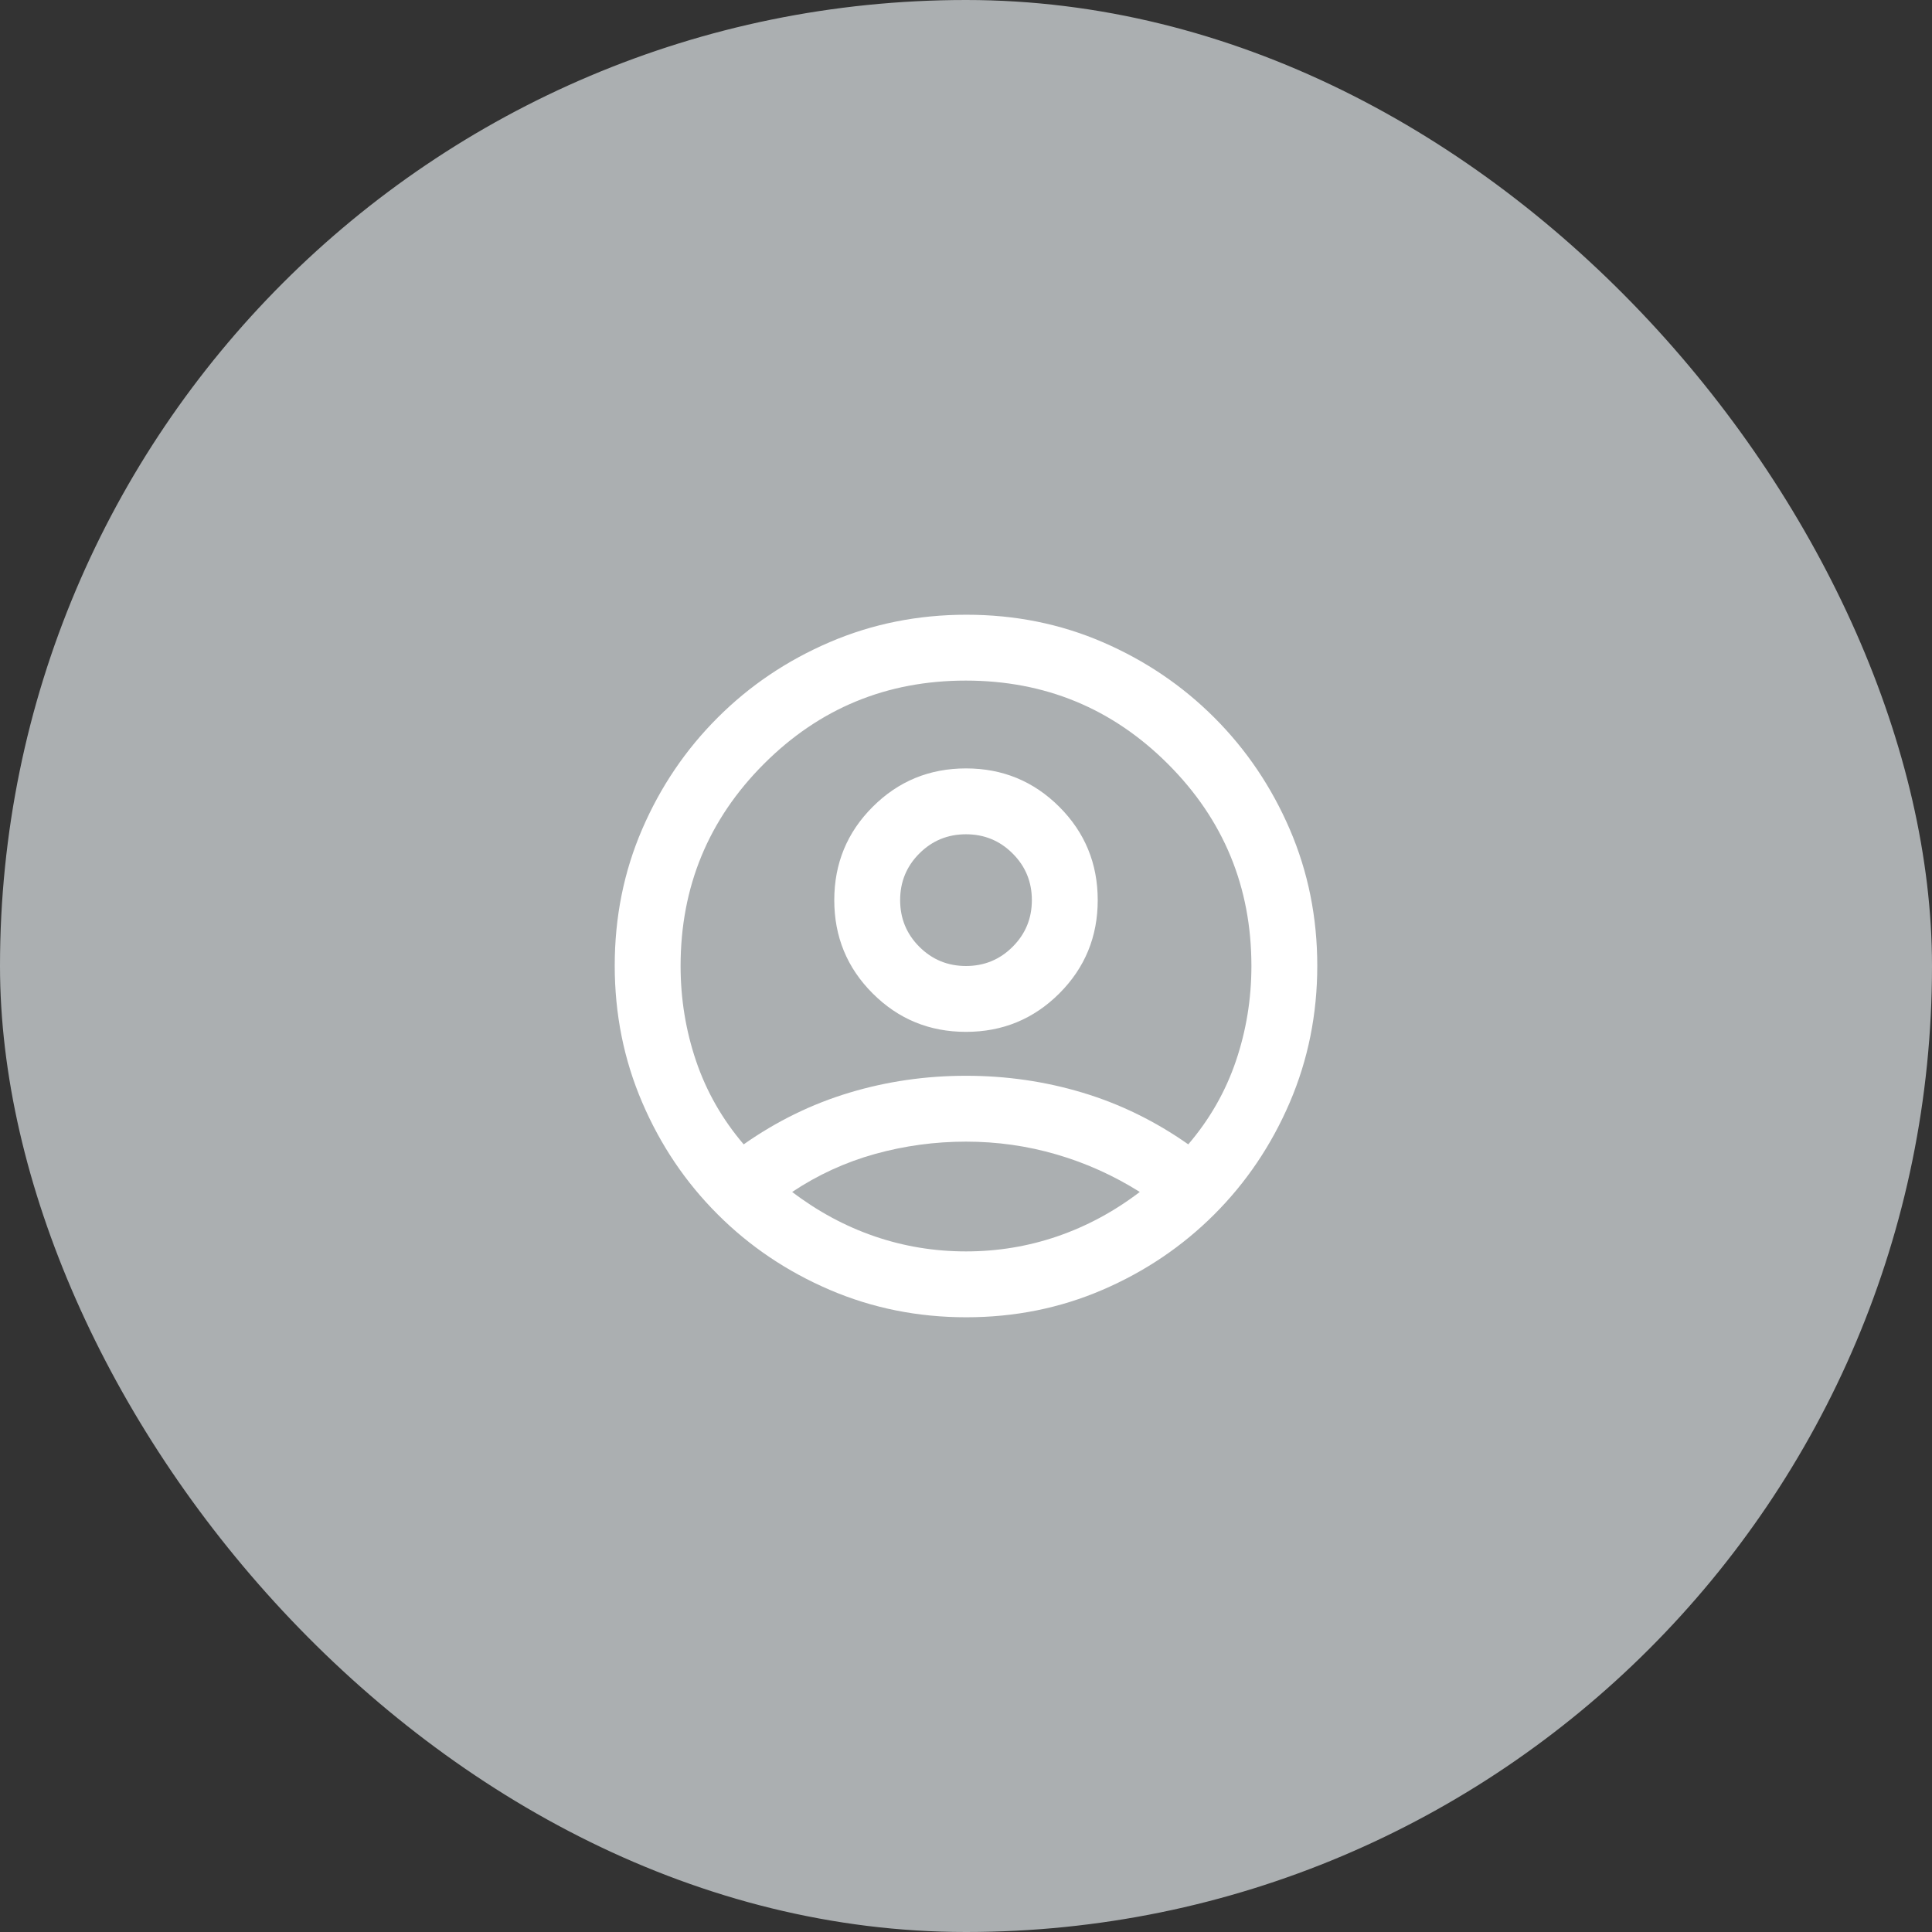 <svg viewBox="0 0 44 44" fill="none" xmlns="http://www.w3.org/2000/svg">
<rect x="0" y="0" width="44" height="44" fill="#333333" stroke="none"/>
<rect width="44" height="44" rx="22" fill="#ABAFB1"/>
<mask id="mask0_2188_4670" style="mask-type:alpha" maskUnits="userSpaceOnUse" x="12" y="12" width="20" height="20">
<rect x="12" y="12" width="20" height="20" fill="#D9D9D9"/>
</mask>
<g mask="url(#mask0_2188_4670)">
<path d="M16.937 26.062C17.687 25.535 18.489 25.142 19.344 24.885C20.198 24.628 21.083 24.5 22 24.5C22.916 24.5 23.802 24.628 24.656 24.885C25.51 25.142 26.312 25.535 27.062 26.062C27.549 25.493 27.91 24.861 28.146 24.167C28.382 23.472 28.5 22.75 28.5 22C28.5 20.199 27.866 18.665 26.599 17.399C25.332 16.133 23.797 15.5 21.995 15.5C20.193 15.5 18.66 16.133 17.396 17.399C16.132 18.665 15.5 20.199 15.5 22C15.5 22.75 15.618 23.472 15.854 24.167C16.09 24.861 16.451 25.493 16.937 26.062ZM22 23.5C21.166 23.5 20.458 23.208 19.875 22.625C19.291 22.042 19 21.333 19 20.5C19 19.667 19.291 18.958 19.875 18.375C20.458 17.792 21.166 17.5 22 17.5C22.833 17.5 23.541 17.792 24.125 18.375C24.708 18.958 25 19.667 25 20.5C25 21.333 24.708 22.042 24.125 22.625C23.541 23.208 22.833 23.5 22 23.5ZM22.006 30C20.905 30 19.868 29.792 18.896 29.375C17.924 28.958 17.073 28.385 16.344 27.656C15.614 26.927 15.041 26.077 14.625 25.105C14.208 24.133 14 23.095 14 21.991C14 20.886 14.208 19.851 14.625 18.885C15.041 17.92 15.614 17.073 16.344 16.344C17.073 15.615 17.923 15.042 18.895 14.625C19.866 14.208 20.905 14 22.009 14C23.114 14 24.149 14.208 25.114 14.625C26.08 15.042 26.927 15.615 27.656 16.344C28.385 17.073 28.958 17.922 29.375 18.89C29.791 19.858 30 20.893 30 21.994C30 23.095 29.791 24.132 29.375 25.104C28.958 26.076 28.385 26.927 27.656 27.656C26.927 28.385 26.078 28.958 25.11 29.375C24.141 29.792 23.107 30 22.006 30ZM22 28.5C22.722 28.5 23.416 28.385 24.083 28.156C24.75 27.927 25.375 27.59 25.958 27.146C25.361 26.771 24.729 26.486 24.062 26.292C23.396 26.097 22.708 26 22 26C21.291 26 20.601 26.094 19.927 26.281C19.253 26.469 18.625 26.757 18.041 27.146C18.625 27.59 19.25 27.927 19.916 28.156C20.583 28.385 21.278 28.5 22 28.5ZM22 22C22.416 22 22.771 21.854 23.062 21.562C23.354 21.271 23.5 20.917 23.5 20.5C23.5 20.083 23.354 19.729 23.062 19.438C22.771 19.146 22.416 19 22 19C21.583 19 21.229 19.146 20.937 19.438C20.646 19.729 20.5 20.083 20.5 20.5C20.5 20.917 20.646 21.271 20.937 21.562C21.229 21.854 21.583 22 22 22Z" fill="white"/>
</g>
</svg>
